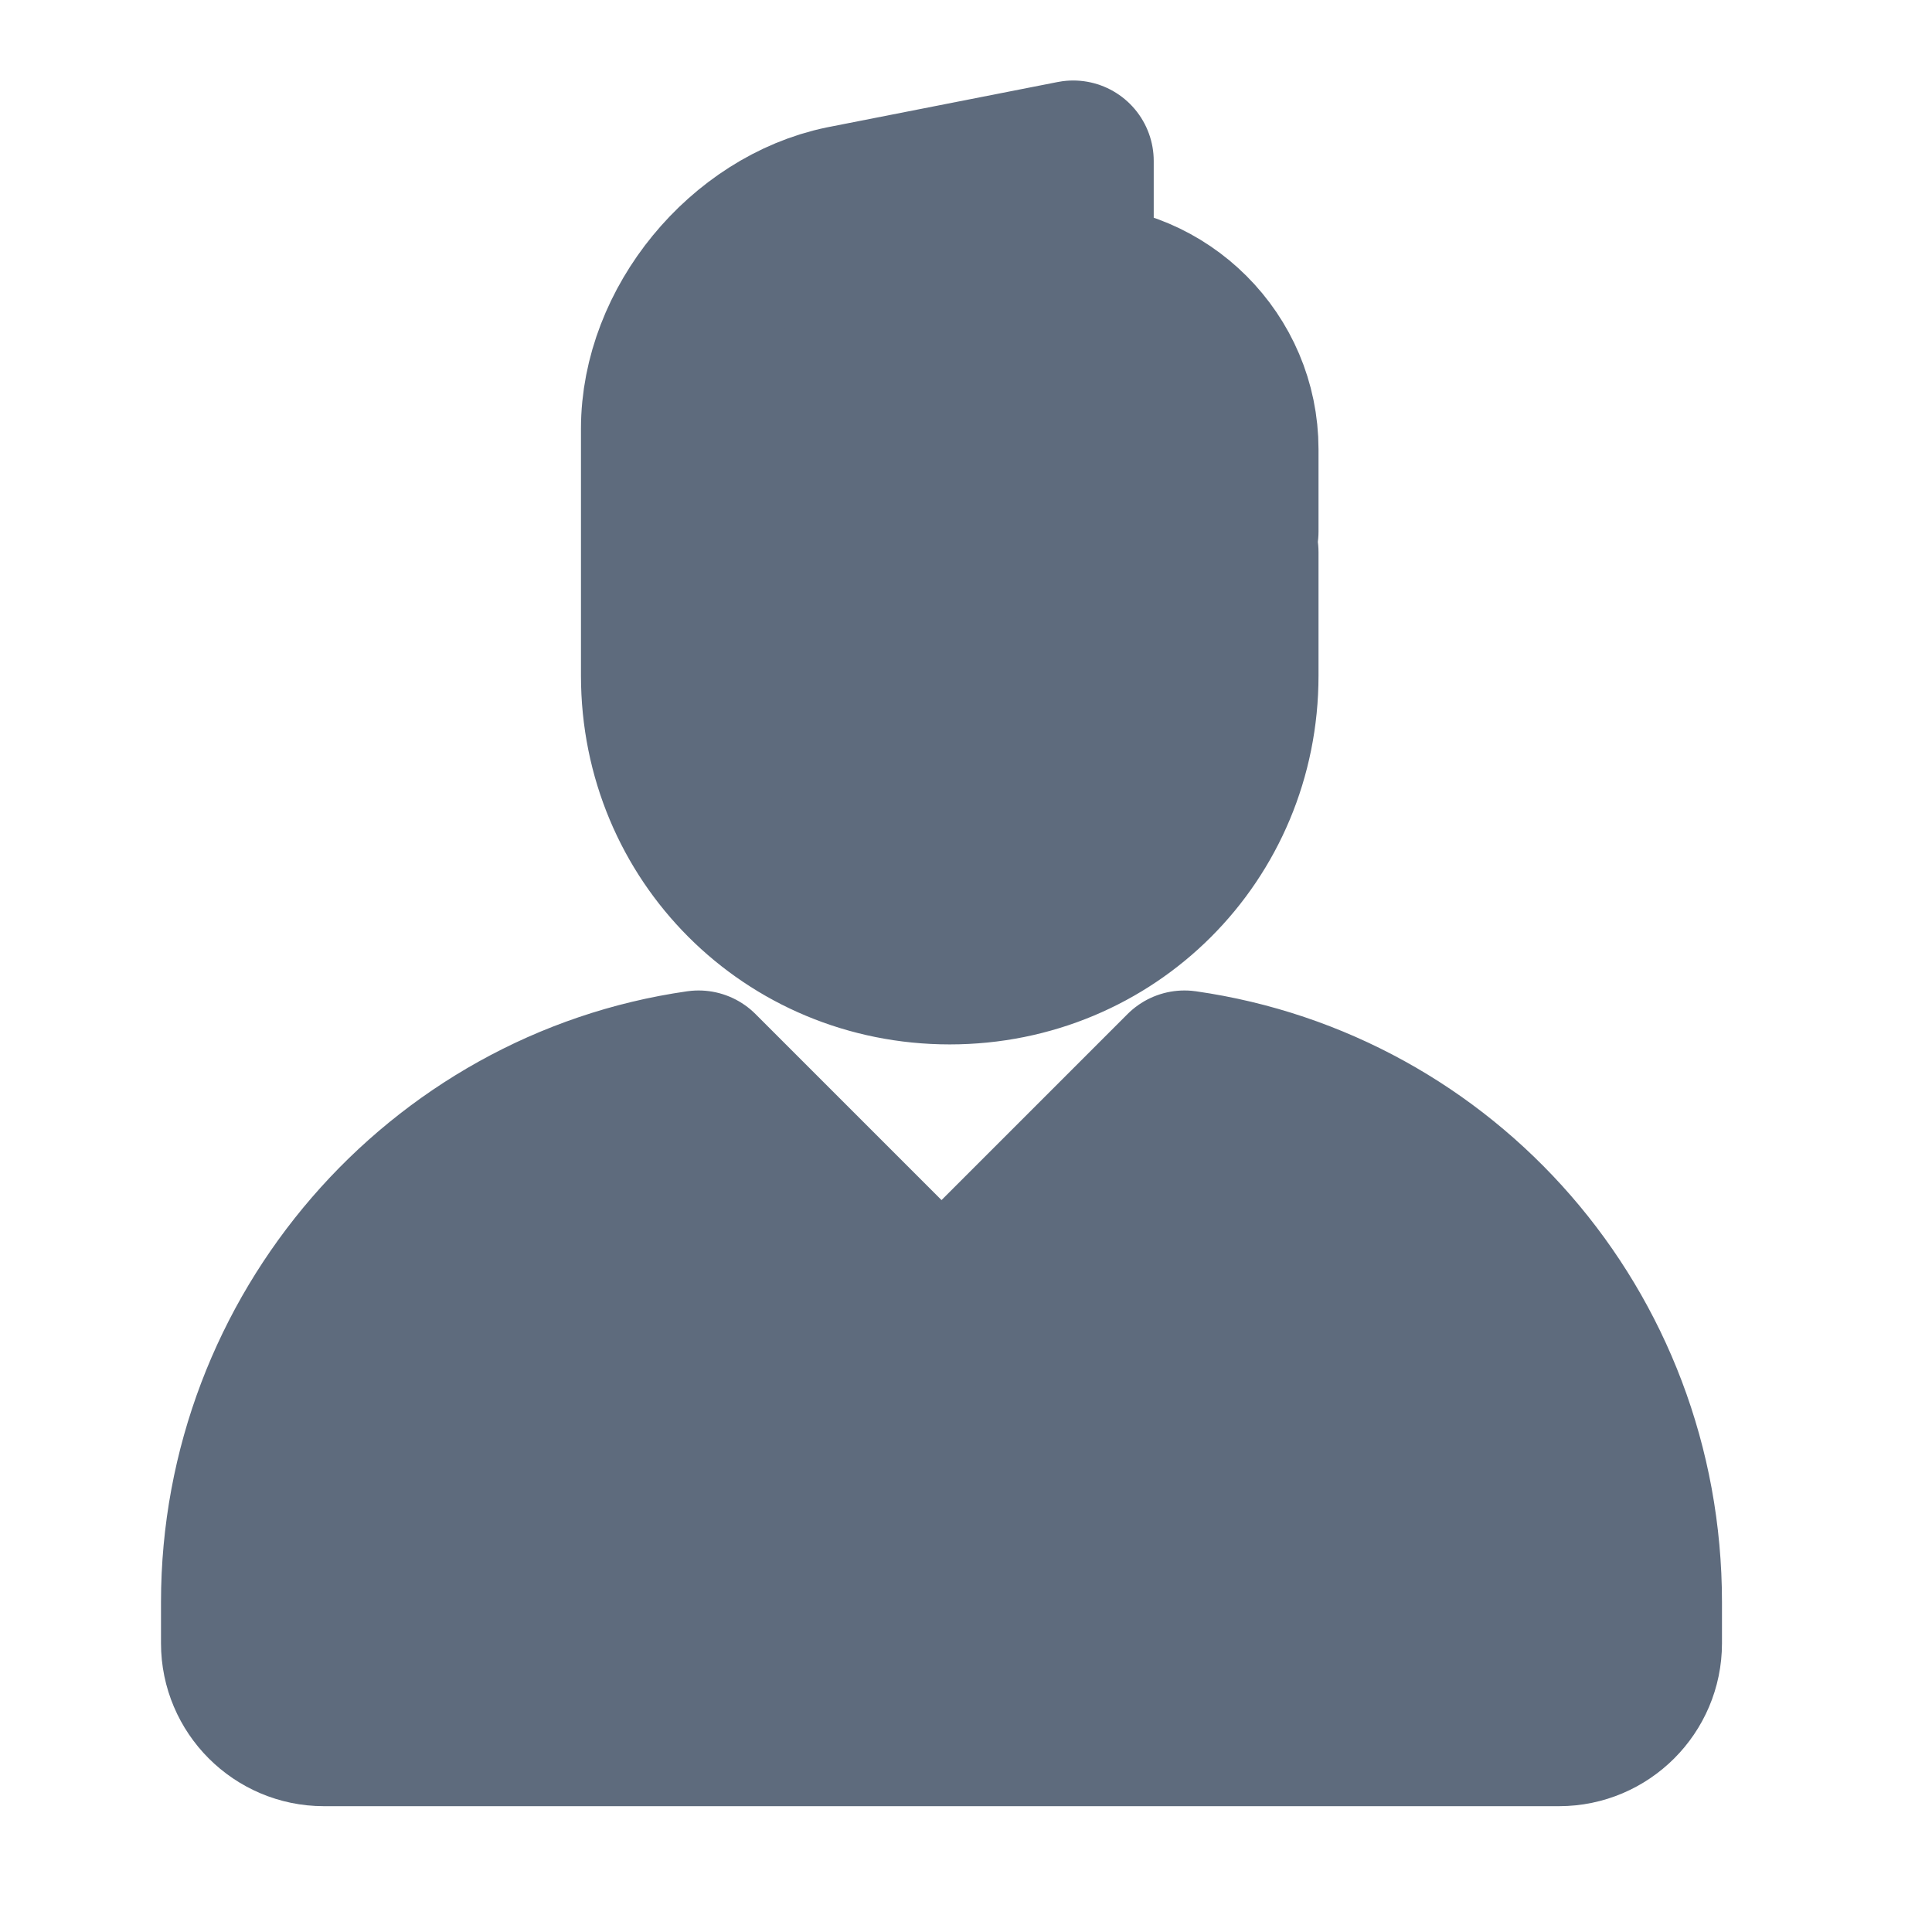 <?xml version="1.0" encoding="UTF-8"?>
<svg width="24px" height="24px" viewBox="0 0 24 24" version="1.1" xmlns="http://www.w3.org/2000/svg" xmlns:xlink="http://www.w3.org/1999/xlink">
    <!-- Generator: Sketch 46.2 (44496) - http://www.bohemiancoding.com/sketch -->
    <title>Artboard</title>
    <desc>Created with Sketch.</desc>
    <defs></defs>
    <g id="MVP-v.2.0.0---Main-flow" stroke="none" stroke-width="1" fill="none" fill-rule="evenodd" stroke-linecap="round" stroke-linejoin="round">
        <g id="Artboard" stroke="#5E6B7D" stroke-width="2" fill="#5E6B7D">
            <path d="M15.224,6.848 L15.379,6.859 L15.379,8.394 C15.379,10.389 13.793,11.974 11.798,11.974 C9.803,11.974 8.217,10.389 8.217,8.394 L8.217,6.476 L8.217,5.325 C8.217,4.046 9.24,2.818 10.468,2.563 L13.332,2 L13.332,3.535 C14.458,3.535 15.379,4.455 15.379,5.581 L15.379,6.604 L15.103,6.604 C15.148,6.682 15.189,6.764 15.224,6.848 Z M13.043,6.693 L12.821,6.604 L11.798,6.604 L13.043,6.693 Z M14.714,13.304 C17.936,13.765 20.391,16.527 20.391,19.903 L20.391,20.414 C20.391,20.977 19.931,21.437 19.368,21.437 L4.023,21.437 C3.46,21.437 3,20.977 3,20.414 L3,19.903 C3,16.578 5.455,13.765 8.678,13.304 L11.696,16.322 L14.714,13.304 Z" id="Combined-Shape"></path>
        </g>
    </g>
</svg>